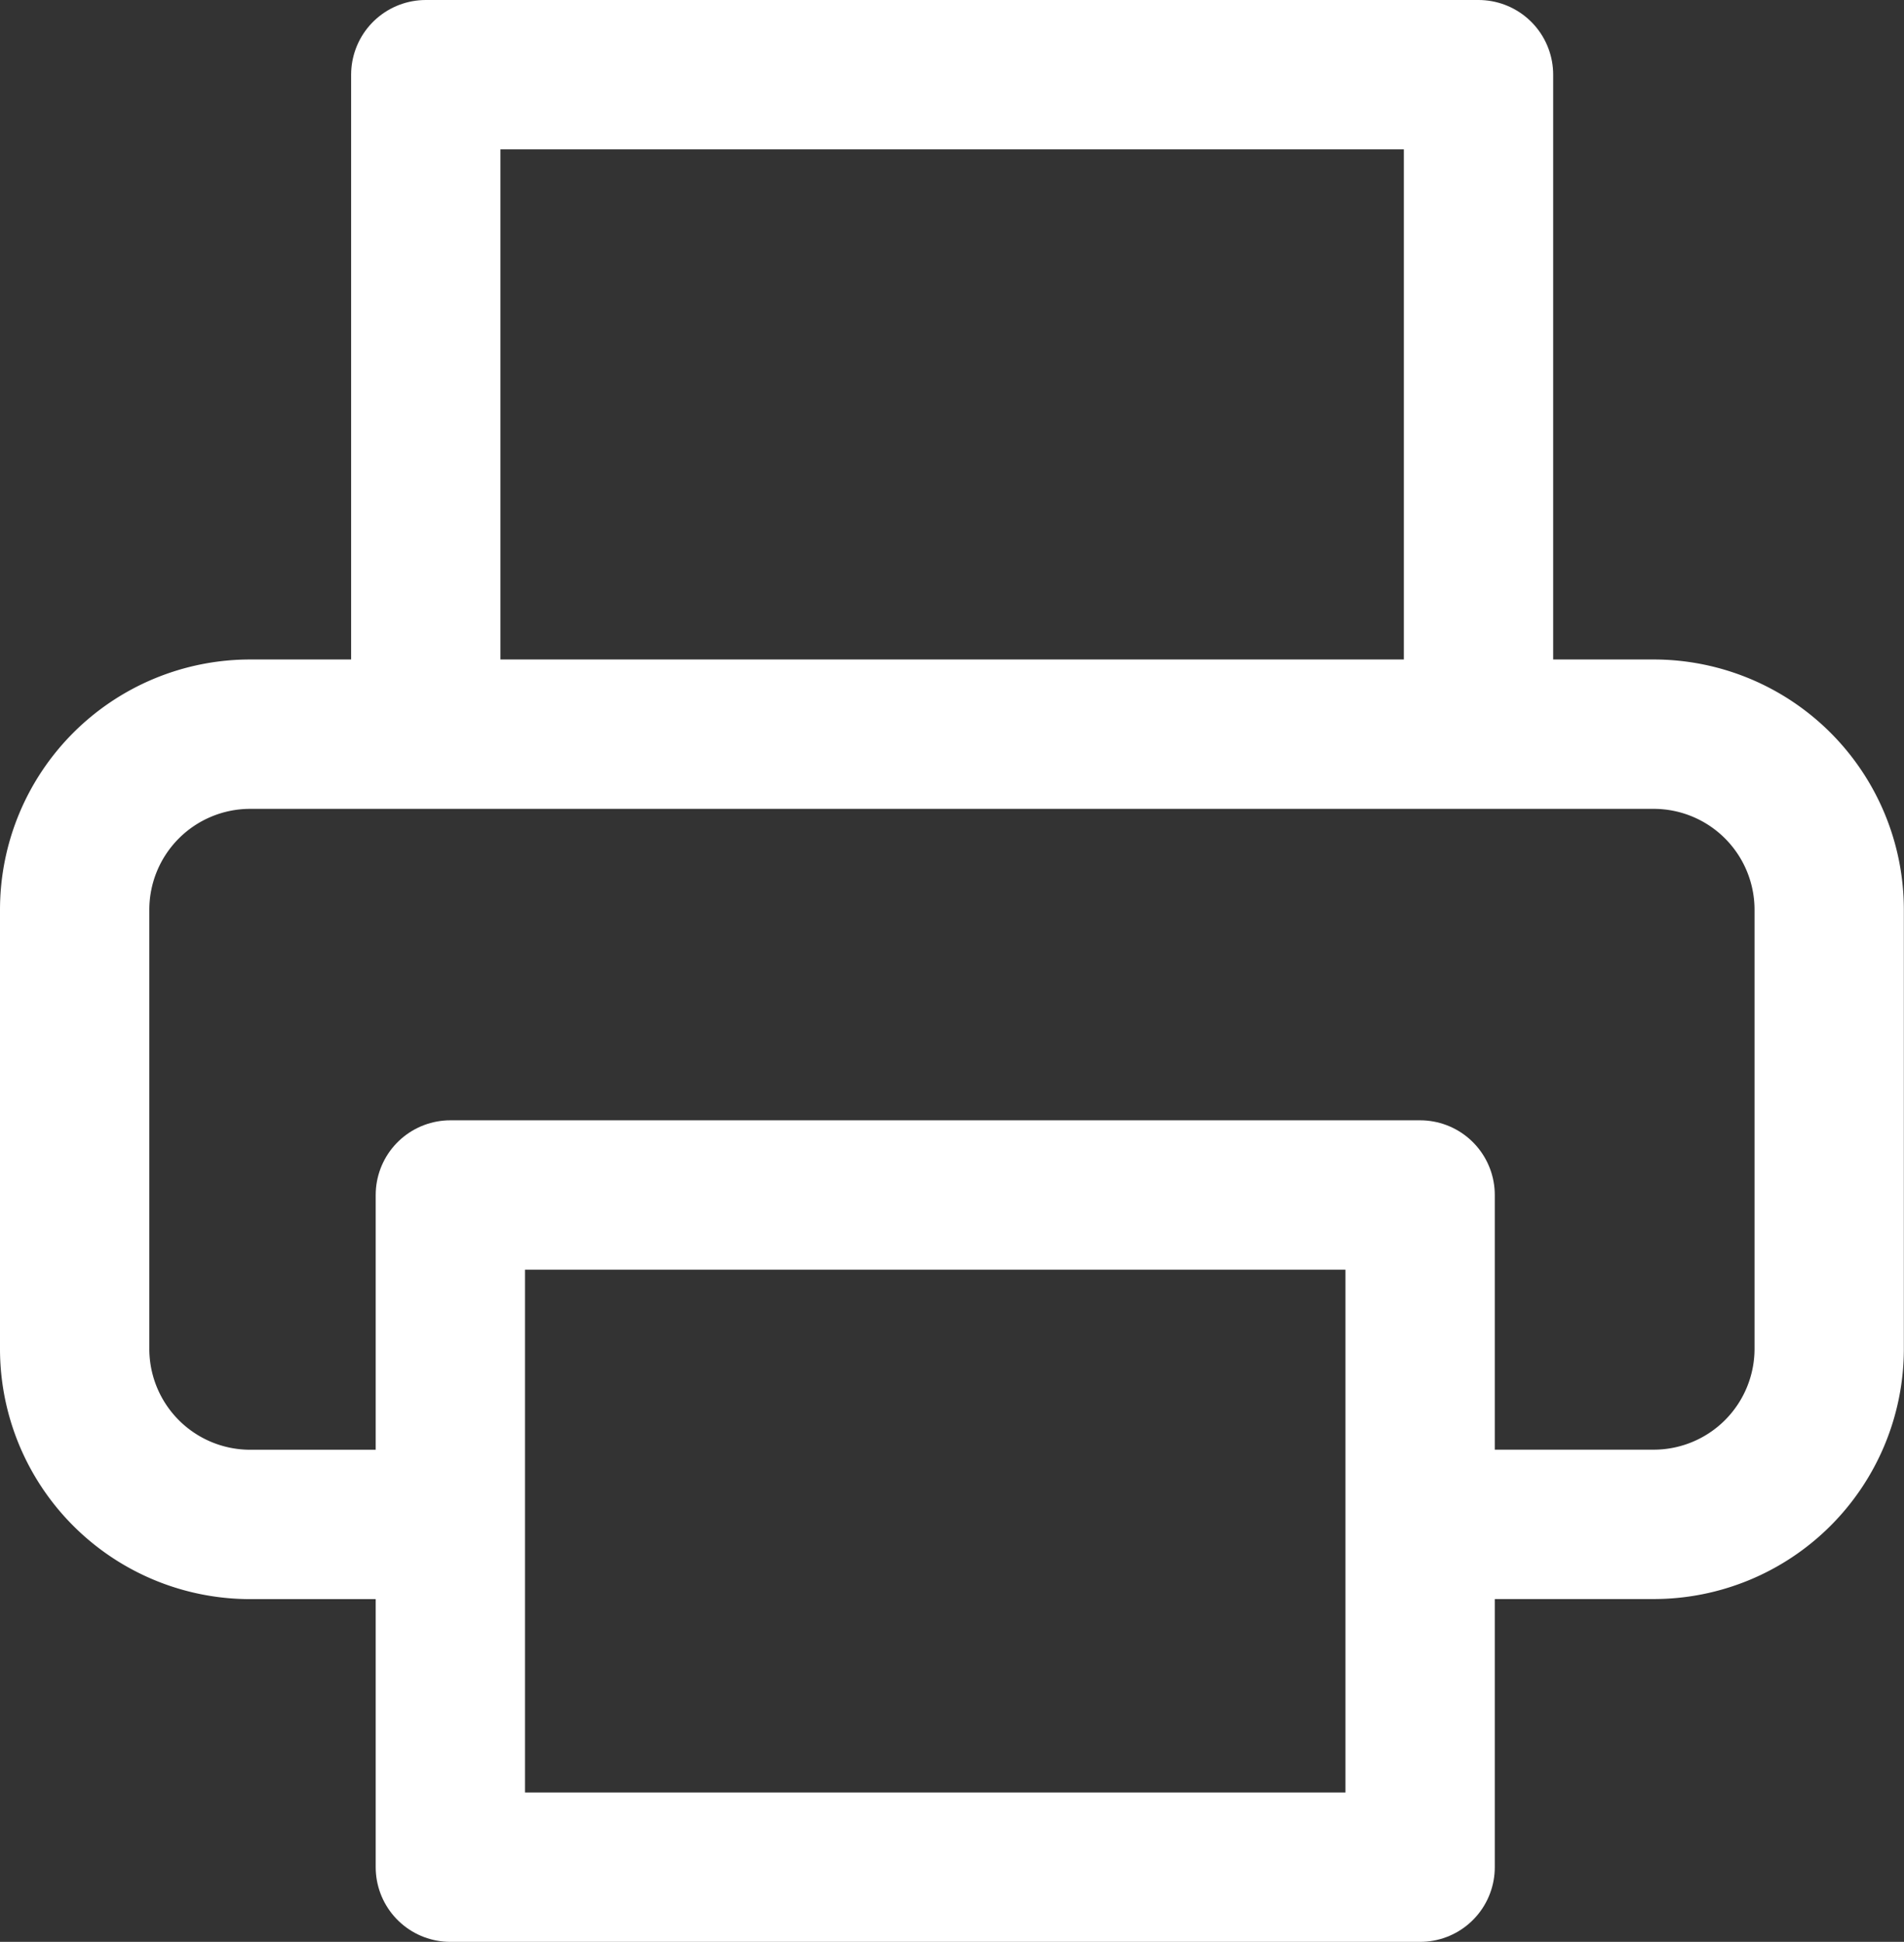 <svg xmlns="http://www.w3.org/2000/svg" width="25.502" height="26" viewBox="0 0 25.502 26">
  <rect x="0" y="0" width="25.502" height="26" fill="#333333" stroke="none"/>
  <g id="printer" transform="translate(-1 -1)">
    <path id="Path_33741" data-name="Path 33741" d="M6,10.229V2H20.1v8.229" transform="translate(0.703)" fill="none" stroke="#fff" stroke-linecap="round" stroke-linejoin="round" stroke-width="2"/>
    <path id="Path_33742" data-name="Path 33742" d="M6.7,19.581H4.35A2.351,2.351,0,0,1,2,17.229V11.351A2.351,2.351,0,0,1,4.35,9h18.8a2.351,2.351,0,0,1,2.35,2.351v5.878a2.351,2.351,0,0,1-2.35,2.351H20.8" transform="translate(0 1.83)" fill="none" stroke="#fff" stroke-linecap="round" stroke-linejoin="round" stroke-width="2"/>
    <rect id="Rectangle_1563" data-name="Rectangle 1563" width="12.989" height="9" transform="translate(7.032 17)" fill="none" stroke="#fff" stroke-linecap="round" stroke-linejoin="round" stroke-width="2"/>
  </g>
</svg>
